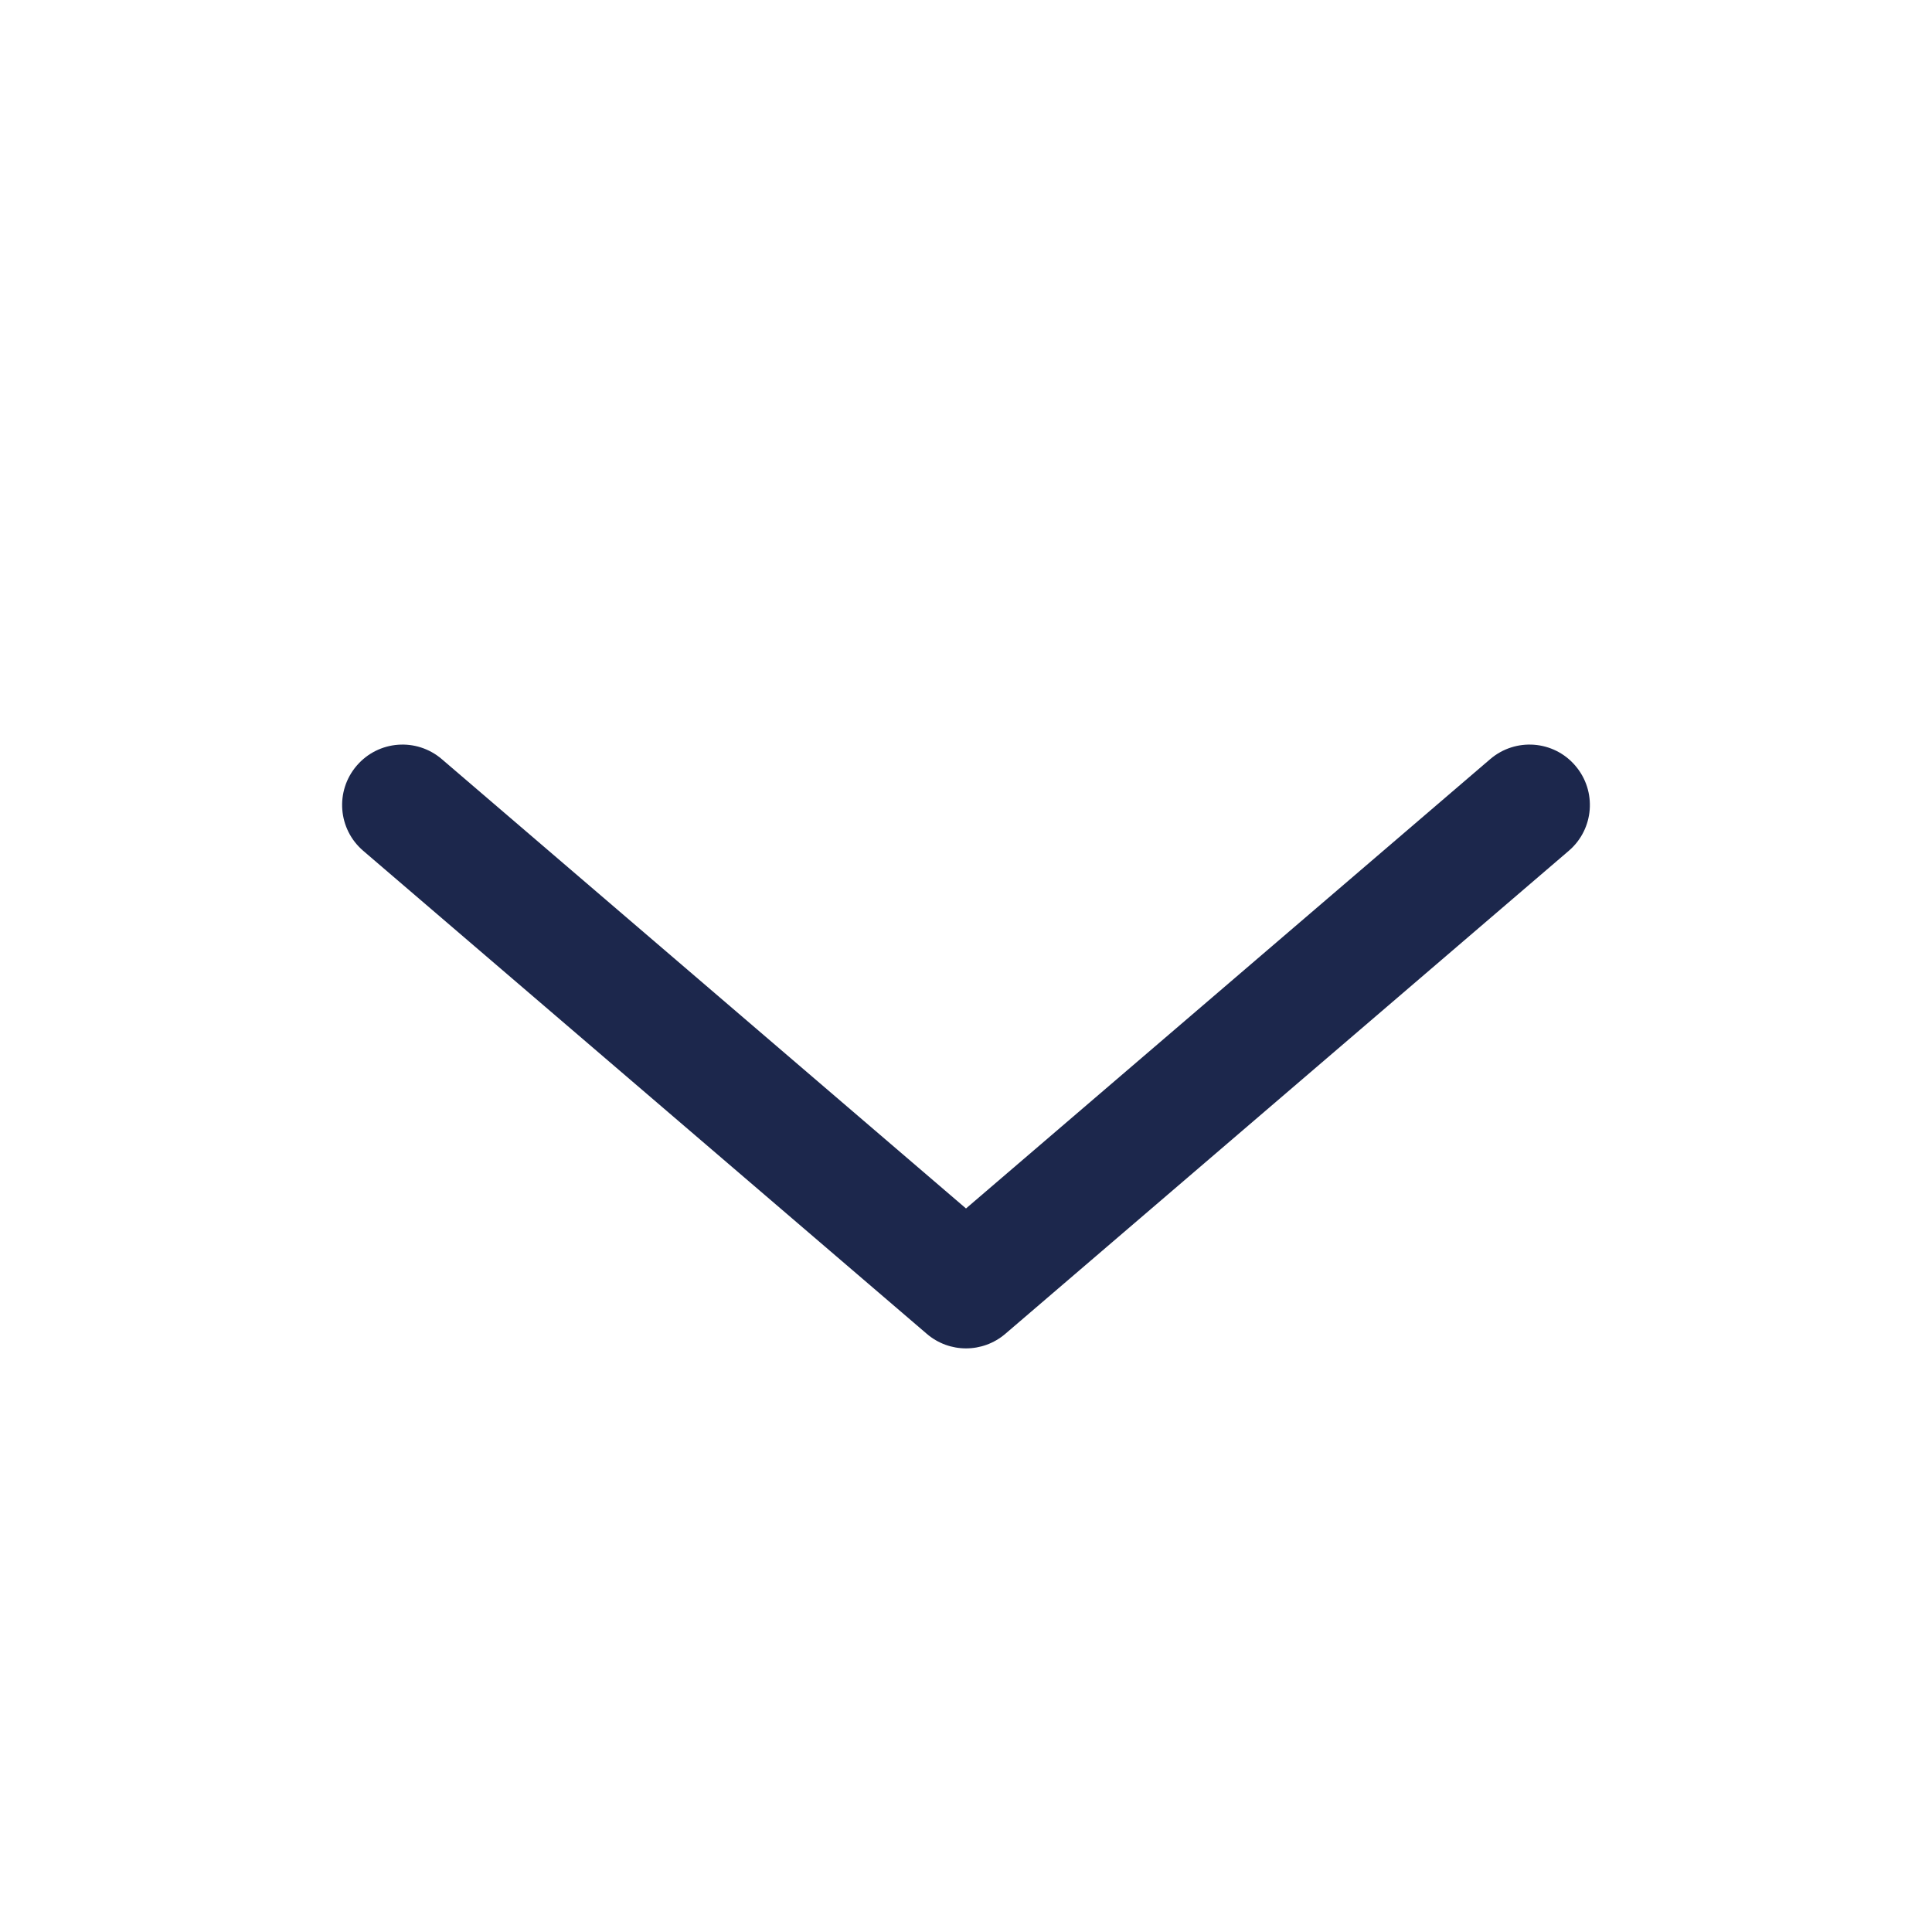 <svg width="16" height="16" viewBox="0 0 16 16" fill="none" xmlns="http://www.w3.org/2000/svg">
<path fill-rule="evenodd" clip-rule="evenodd" d="M2.954 6.341C3.134 6.131 3.449 6.107 3.659 6.287L8 10.008L12.341 6.287C12.551 6.107 12.867 6.131 13.046 6.341C13.226 6.551 13.202 6.866 12.992 7.046L8.326 11.046C8.138 11.207 7.862 11.207 7.675 11.046L3.008 7.046C2.798 6.866 2.774 6.551 2.954 6.341Z" fill="#1C274C"/>
</svg>
